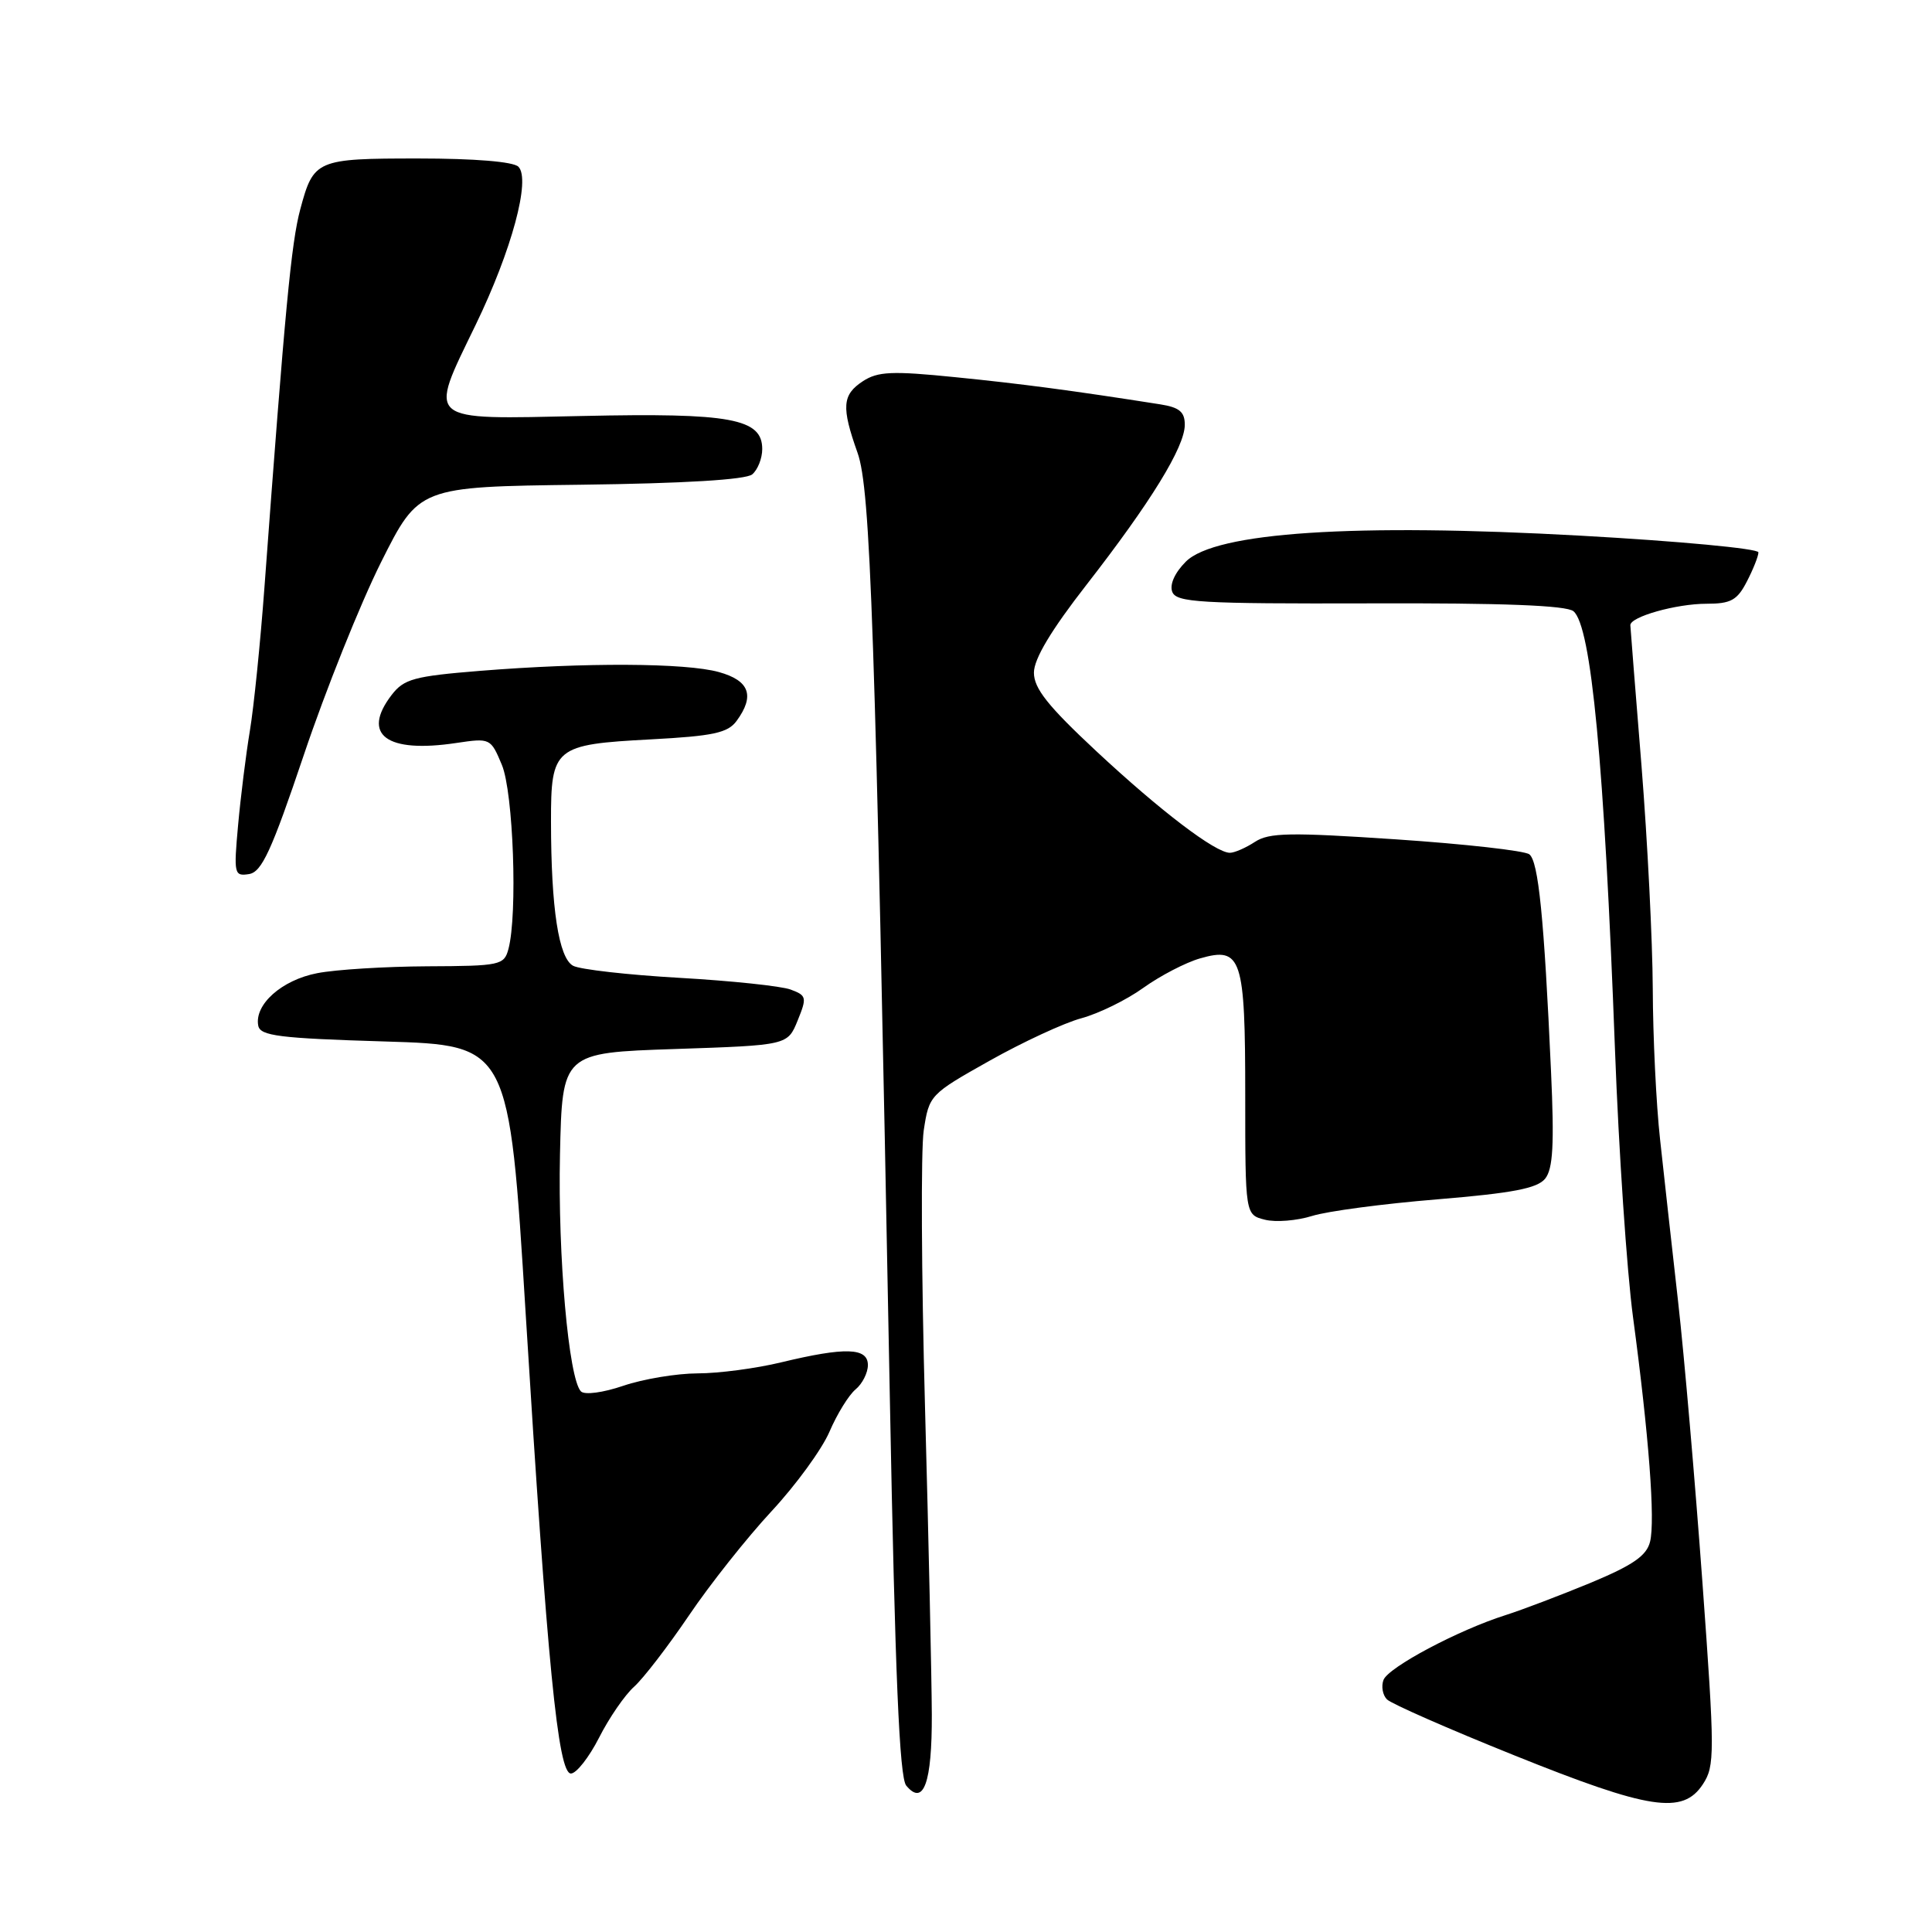 <?xml version="1.0" encoding="UTF-8" standalone="no"?>
<!DOCTYPE svg PUBLIC "-//W3C//DTD SVG 1.1//EN" "http://www.w3.org/Graphics/SVG/1.1/DTD/svg11.dtd" >
<svg xmlns="http://www.w3.org/2000/svg" xmlns:xlink="http://www.w3.org/1999/xlink" version="1.1" viewBox="0 0 256 256">
 <g >
 <path fill="currentColor"
d=" M 225.64 236.42 C 227.23 234.00 227.23 232.37 225.58 209.67 C 224.61 196.38 223.17 179.65 222.36 172.50 C 221.55 165.35 220.48 155.68 219.97 151.00 C 219.45 146.32 219.02 137.32 219.00 131.00 C 218.97 124.67 218.30 111.40 217.51 101.50 C 216.71 91.60 216.04 83.21 216.03 82.85 C 215.98 81.73 222.11 80.00 226.12 80.00 C 229.35 80.00 230.19 79.54 231.47 77.05 C 232.31 75.43 233.00 73.69 233.00 73.19 C 233.00 72.69 222.40 71.70 209.45 70.98 C 179.44 69.31 161.03 70.52 157.13 74.42 C 155.67 75.88 154.96 77.45 155.33 78.42 C 155.87 79.83 158.97 80.01 181.54 79.95 C 199.11 79.89 207.56 80.22 208.49 80.99 C 210.85 82.95 212.57 101.06 213.99 139.00 C 214.49 152.47 215.57 168.45 216.38 174.50 C 218.49 190.23 219.34 201.50 218.64 204.29 C 218.18 206.15 216.36 207.40 210.77 209.73 C 206.77 211.38 201.70 213.31 199.50 214.01 C 193.24 215.99 183.97 220.92 183.32 222.60 C 183.00 223.45 183.21 224.61 183.78 225.18 C 184.36 225.76 191.96 229.10 200.67 232.60 C 218.59 239.81 222.98 240.48 225.64 236.42 Z  M 123.47 227.20 C 123.45 222.42 123.05 204.10 122.57 186.50 C 122.09 168.90 122.01 152.37 122.40 149.78 C 123.11 145.11 123.21 145.00 131.13 140.55 C 135.54 138.07 141.02 135.53 143.30 134.92 C 145.58 134.30 149.27 132.50 151.49 130.90 C 153.72 129.30 157.10 127.54 159.02 126.99 C 164.52 125.41 165.00 126.86 165.00 145.17 C 165.00 160.96 165.00 160.96 167.61 161.62 C 169.04 161.98 171.85 161.75 173.86 161.12 C 175.86 160.49 183.32 159.50 190.44 158.92 C 200.45 158.09 203.69 157.47 204.74 156.18 C 205.78 154.88 205.96 151.67 205.52 142.00 C 204.60 121.57 203.85 114.12 202.64 113.20 C 202.01 112.72 194.07 111.83 185.00 111.22 C 170.96 110.28 168.17 110.32 166.29 111.55 C 165.07 112.35 163.57 113.00 162.97 113.00 C 161.05 113.00 153.79 107.48 145.25 99.52 C 138.86 93.56 137.00 91.22 137.00 89.13 C 137.00 87.31 139.28 83.50 143.98 77.47 C 152.49 66.53 156.98 59.23 156.99 56.30 C 157.00 54.58 156.28 53.98 153.75 53.58 C 142.25 51.77 135.32 50.85 126.59 49.98 C 118.20 49.13 116.32 49.22 114.34 50.51 C 111.59 52.31 111.47 53.93 113.63 60.00 C 115.35 64.85 115.96 82.70 117.91 185.31 C 118.61 222.09 119.18 235.51 120.08 236.60 C 122.38 239.37 123.50 236.25 123.47 227.20 Z  M 79.38 230.25 C 80.70 227.64 82.79 224.60 84.02 223.50 C 85.25 222.40 88.52 218.14 91.30 214.04 C 94.07 209.94 98.99 203.74 102.22 200.26 C 105.45 196.79 108.91 192.04 109.91 189.71 C 110.91 187.38 112.46 184.86 113.36 184.11 C 114.26 183.37 115.00 181.91 115.00 180.88 C 115.00 178.56 112.01 178.47 103.50 180.52 C 100.20 181.32 95.22 181.98 92.43 181.98 C 89.64 181.99 85.22 182.73 82.60 183.62 C 79.90 184.54 77.47 184.86 76.98 184.37 C 75.35 182.71 73.91 166.44 74.20 153.00 C 74.50 139.50 74.50 139.50 89.43 139.00 C 104.36 138.50 104.36 138.50 105.69 135.23 C 106.94 132.16 106.88 131.91 104.76 131.12 C 103.52 130.66 96.90 129.96 90.05 129.57 C 83.20 129.18 76.85 128.46 75.94 127.97 C 74.03 126.94 73.02 120.40 73.01 108.87 C 73.00 99.02 73.45 98.65 86.25 97.97 C 94.52 97.53 96.44 97.11 97.60 95.53 C 100.05 92.19 99.32 90.18 95.25 89.05 C 90.86 87.83 77.59 87.77 63.62 88.89 C 54.86 89.60 53.53 89.96 51.89 92.09 C 47.85 97.36 51.20 99.84 60.45 98.45 C 64.96 97.78 65.02 97.81 66.50 101.35 C 68.02 104.99 68.60 121.17 67.37 125.75 C 66.80 127.89 66.28 128.00 56.63 128.04 C 51.06 128.07 44.49 128.47 42.04 128.95 C 37.34 129.85 33.68 133.11 34.22 135.91 C 34.48 137.26 37.00 137.58 50.99 138.00 C 67.46 138.50 67.46 138.50 69.65 174.00 C 72.53 220.66 73.94 235.00 75.65 235.00 C 76.37 235.00 78.05 232.86 79.38 230.25 Z  M 40.27 100.00 C 43.14 91.47 47.74 80.00 50.49 74.50 C 55.50 64.50 55.50 64.50 76.92 64.23 C 90.67 64.06 98.82 63.56 99.67 62.86 C 100.40 62.25 101.00 60.74 101.00 59.50 C 101.00 55.46 96.83 54.69 77.22 55.12 C 56.14 55.57 56.72 56.07 63.02 43.06 C 67.80 33.20 70.35 23.75 68.69 22.09 C 68.02 21.42 62.88 21.00 55.42 21.00 C 41.92 21.00 41.55 21.16 39.79 27.72 C 38.59 32.19 37.77 40.90 35.04 77.83 C 34.50 85.16 33.63 93.71 33.11 96.83 C 32.59 99.95 31.89 105.57 31.55 109.32 C 30.96 115.81 31.03 116.13 32.99 115.82 C 34.68 115.56 35.97 112.77 40.27 100.00 Z "/>
</g>
</svg>